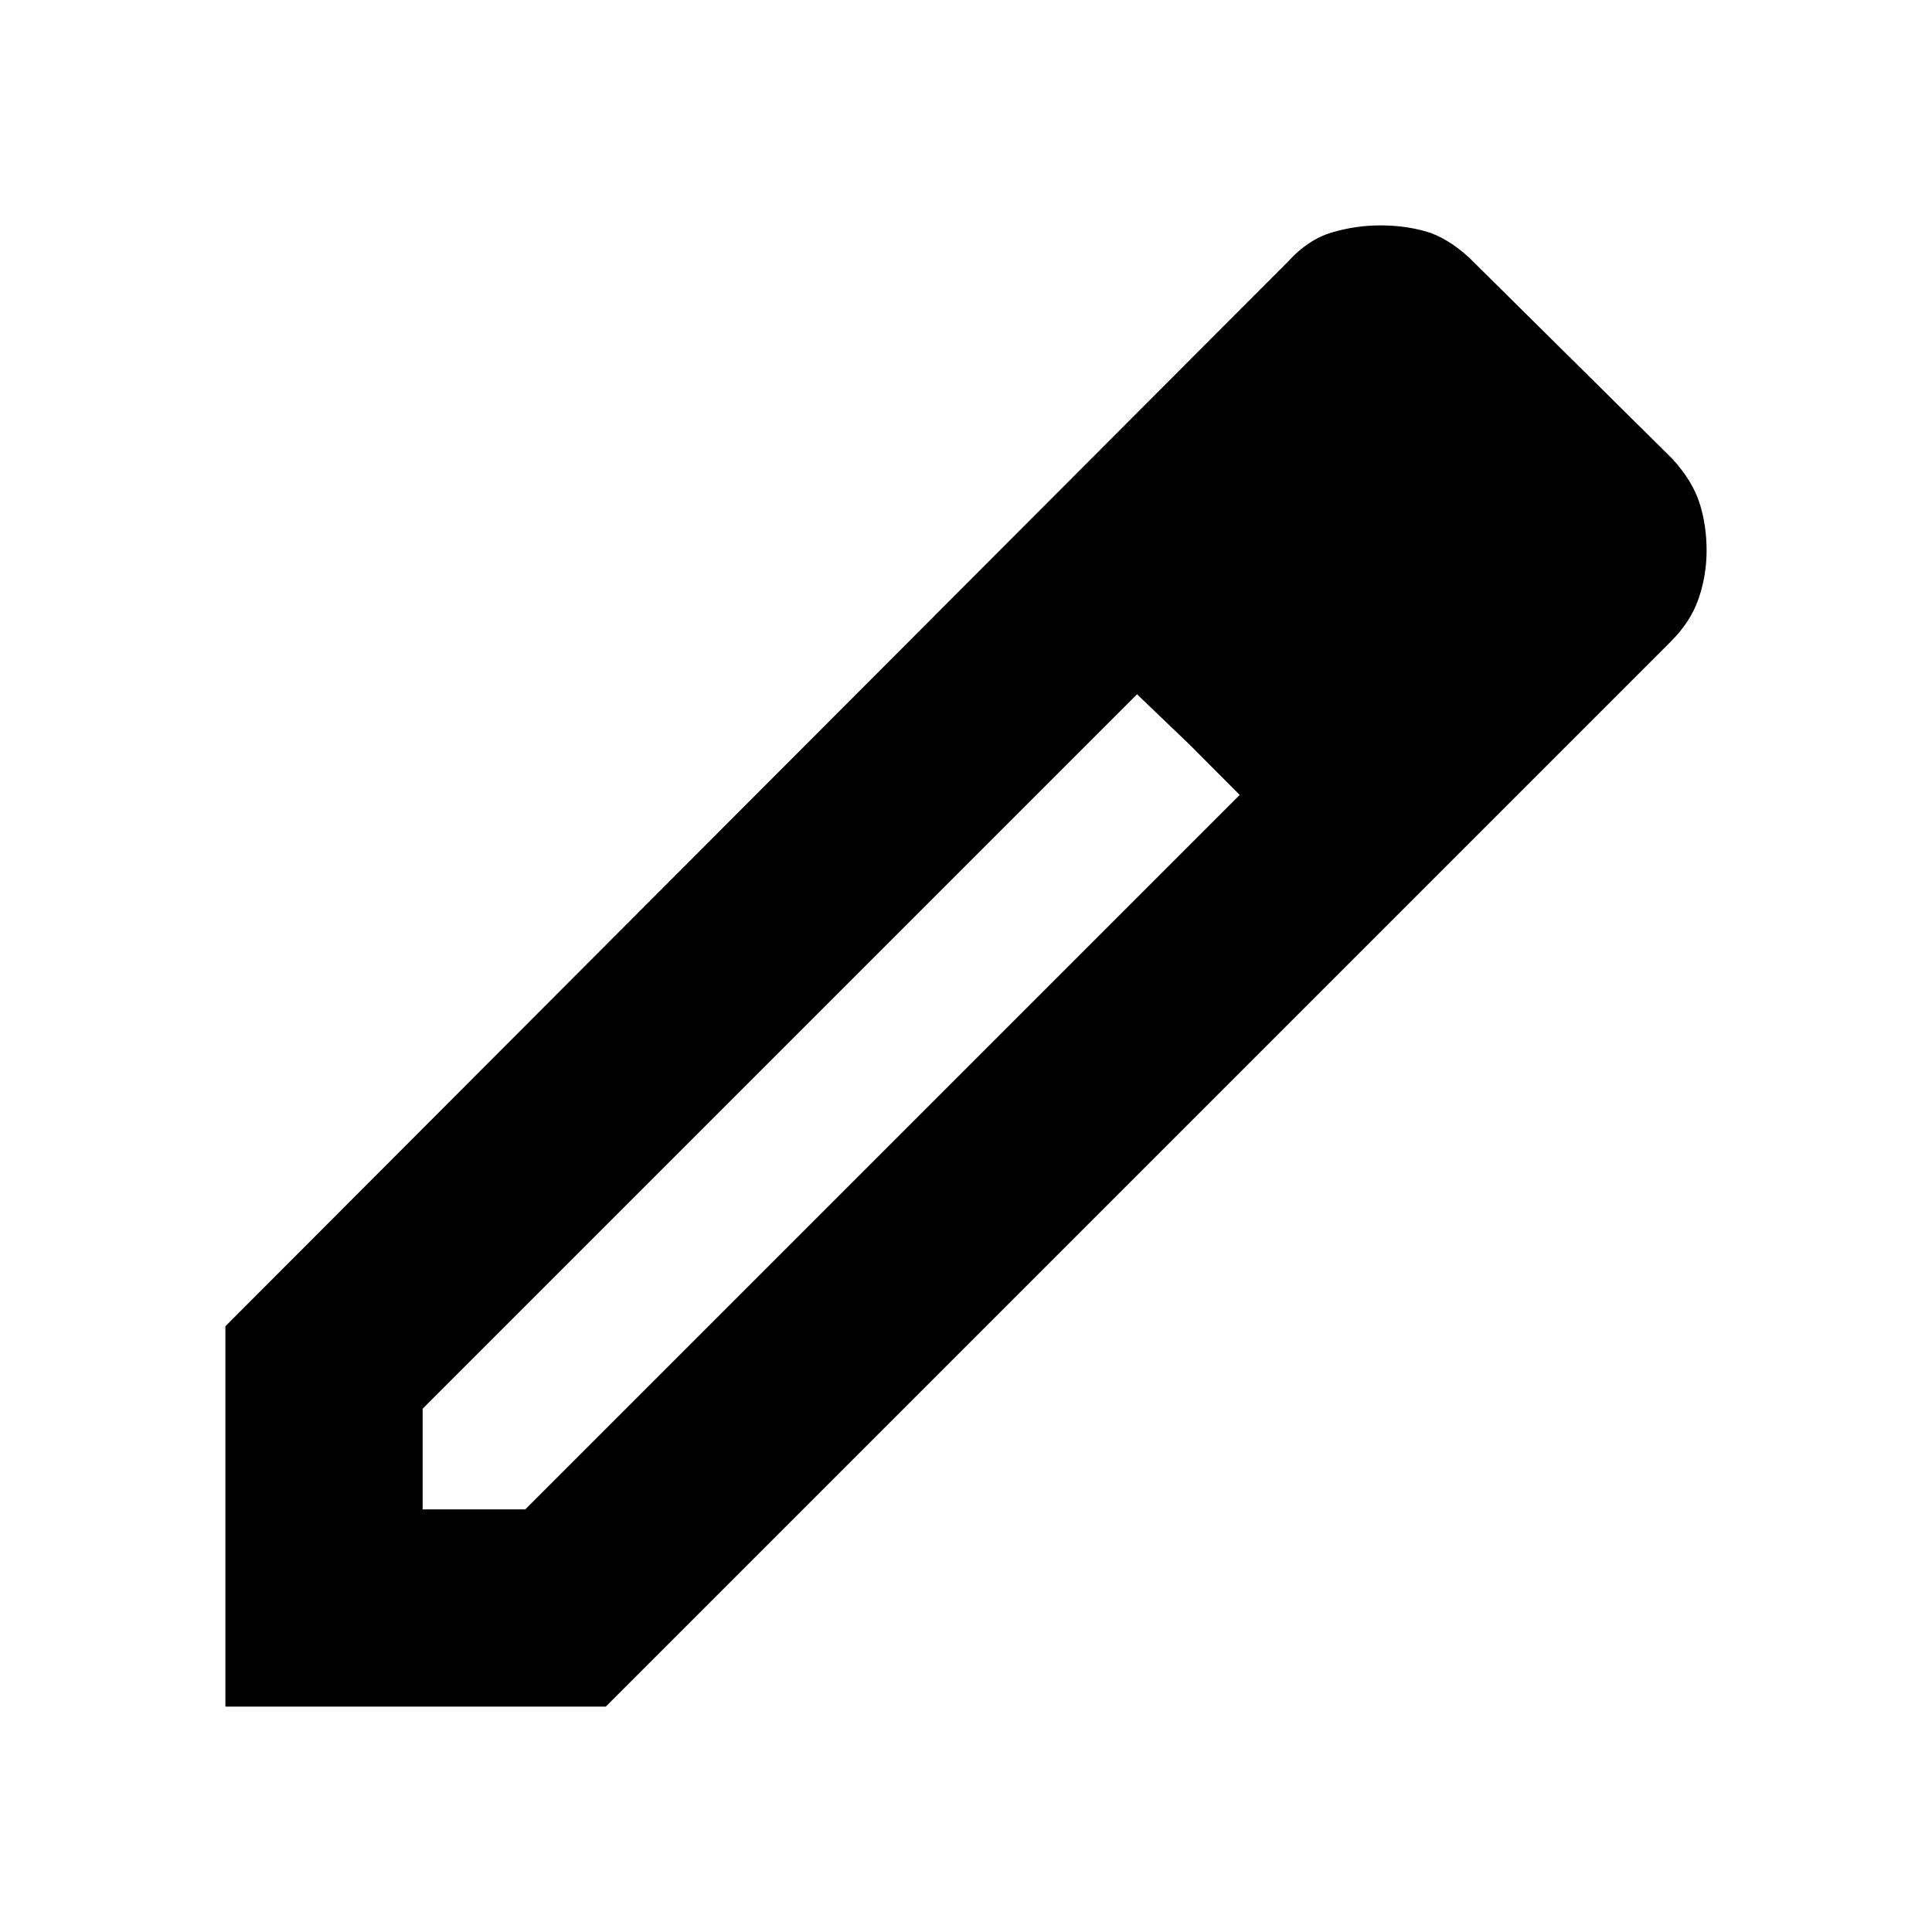 <svg xmlns="http://www.w3.org/2000/svg" height="20" viewBox="0 -960 960 960" width="20"><path d="M210-210h51l355-355-51-50-355 355v50Zm-98 98v-189l528-529q10-11 21.84-14.5 11.83-3.5 24-3.5 12.16 0 22.66 3t21.5 13l101 100q10 11 13.5 22t3.5 23.54q0 12.45-4.02 24.04T830-641L301-112H112Zm626-574-52-51 52 51Zm-146.95 95.95L565-615l51 50-24.95-25.05Z"/></svg>